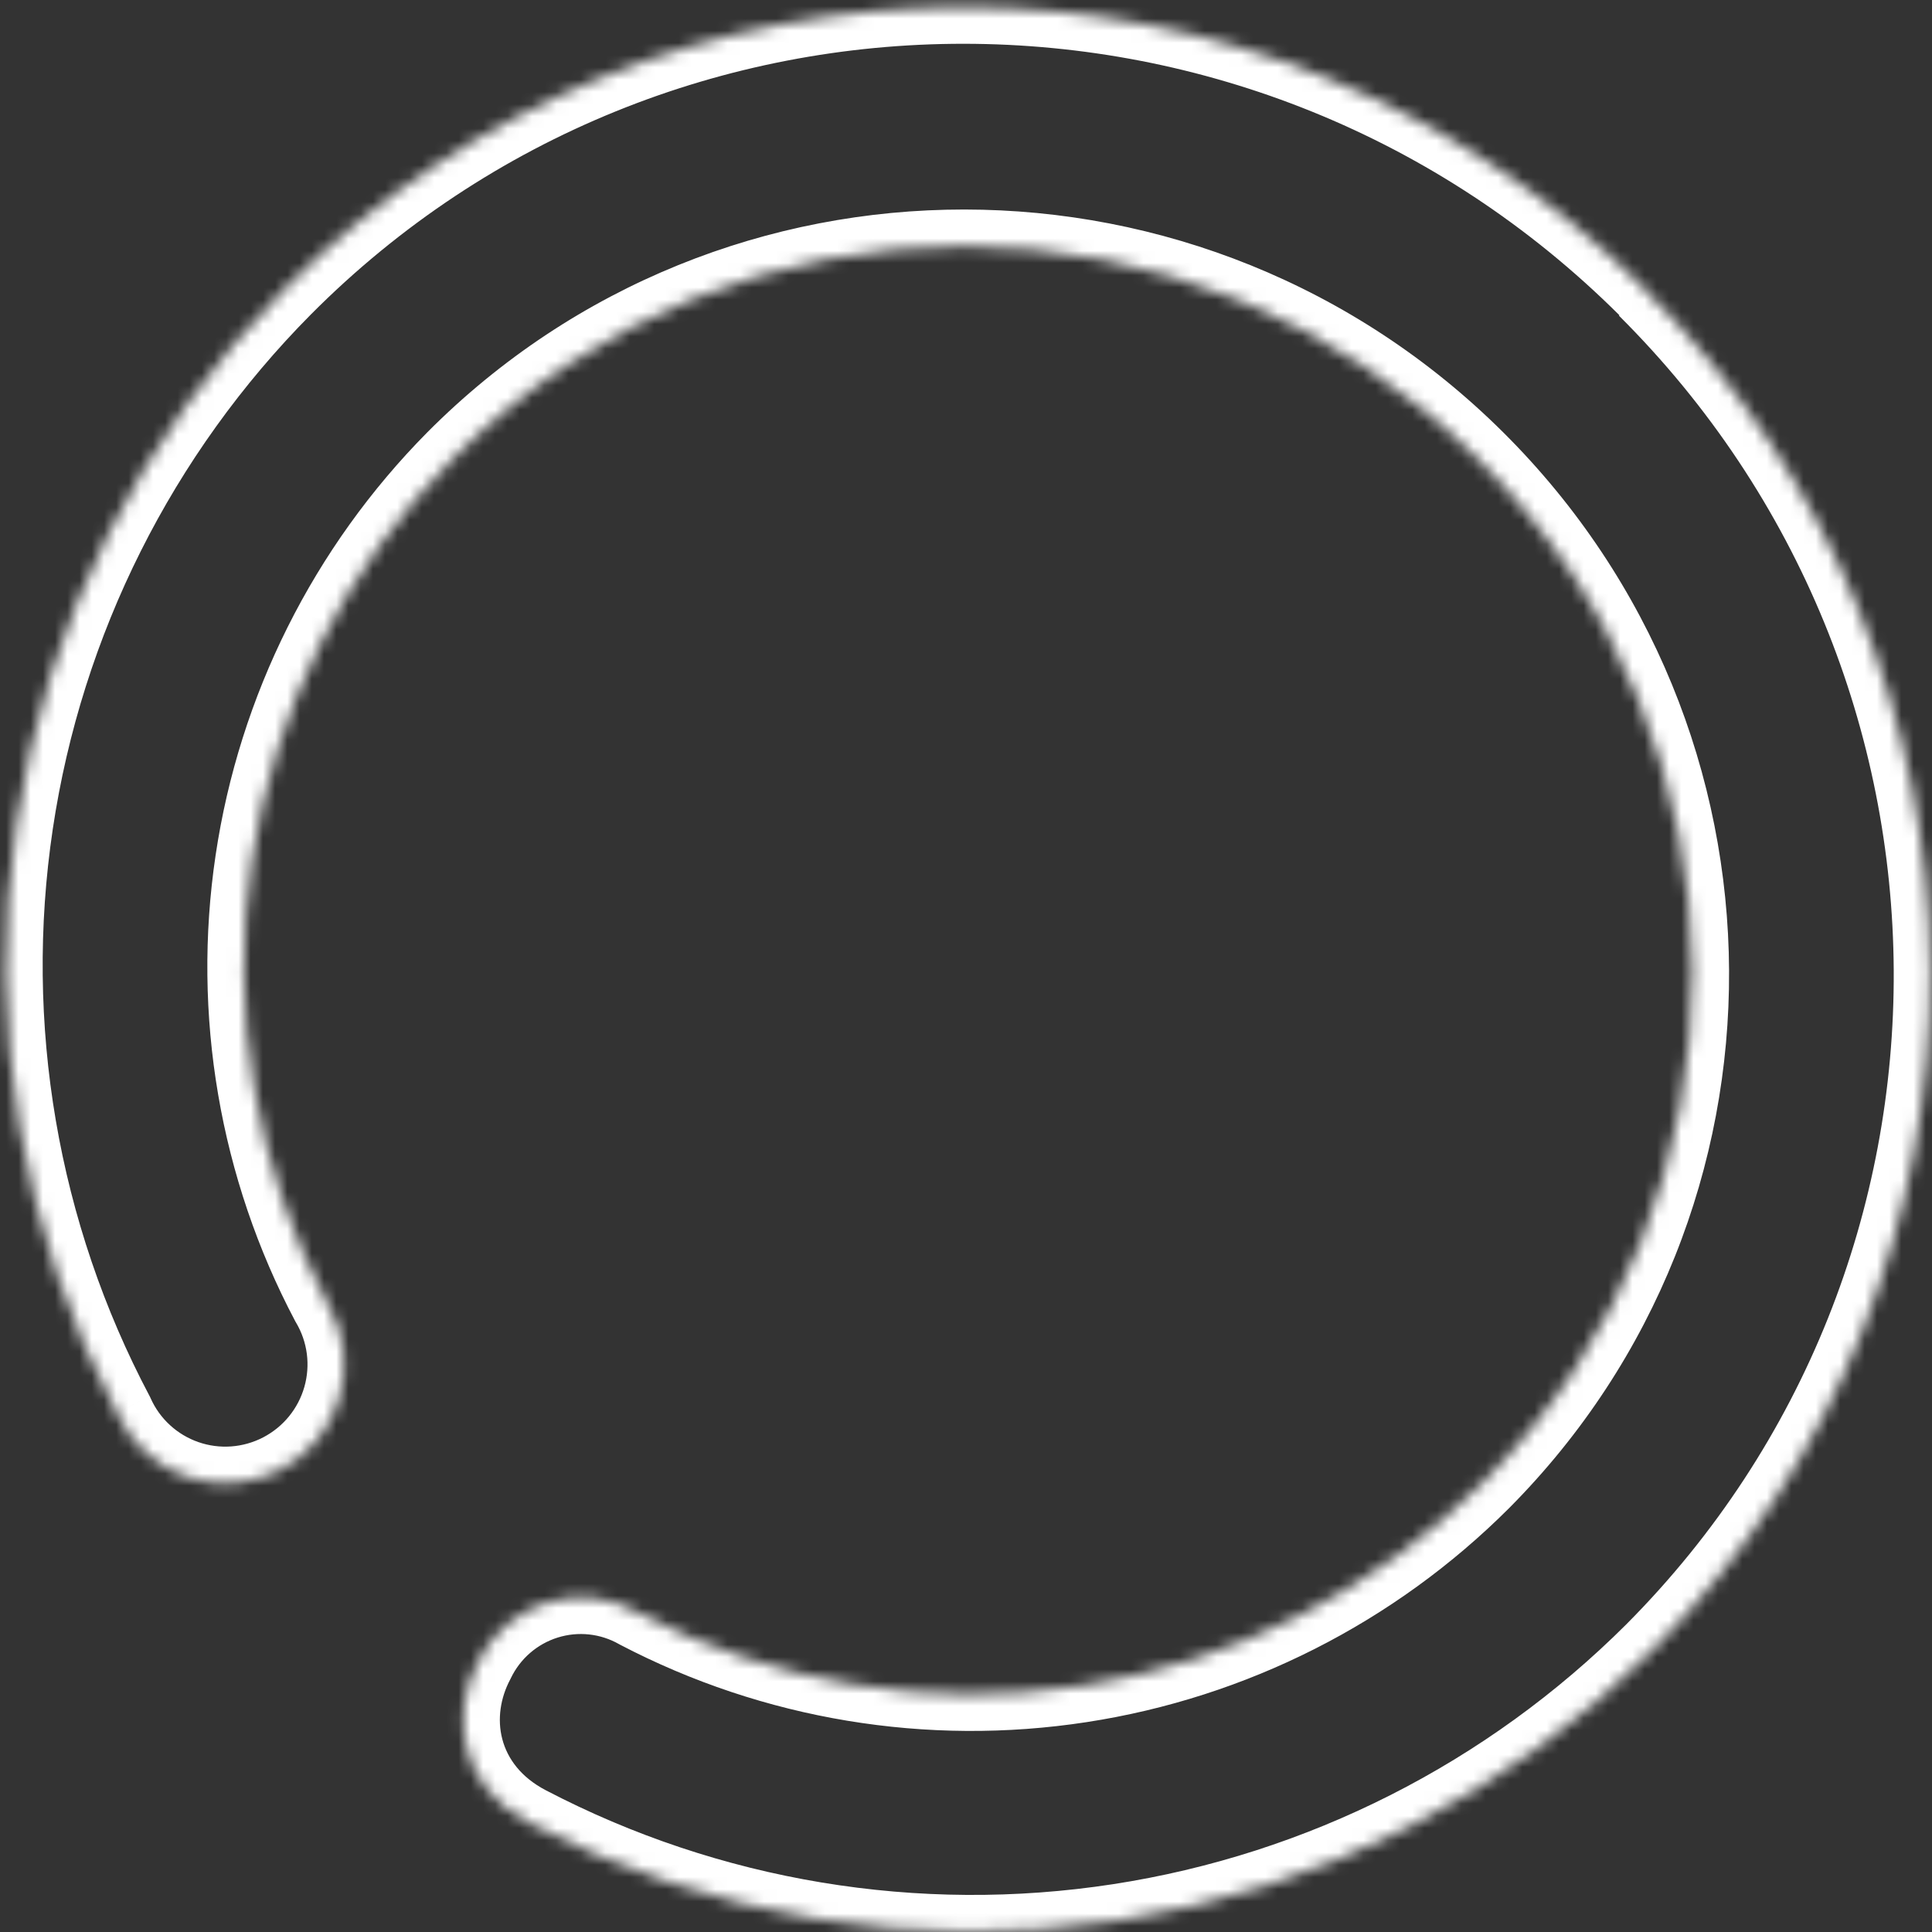 <svg width="158" height="158" viewBox="0 0 158 158" fill="none" xmlns="http://www.w3.org/2000/svg">
<rect x="0" y="0" width="158" height="158" fill="#333333" stroke="none"/>
<mask id="path-1-inside-1_2_72" fill="white">
<path d="M134.516 23.689C165.41 54.441 165.689 104.236 135.147 134.935C123.303 146.767 107.999 154.517 91.465 157.057C74.931 159.597 58.029 156.793 43.222 149.055C37.512 146.058 36.841 140.16 39.071 135.949C39.624 134.791 40.41 133.759 41.38 132.918C42.35 132.076 43.482 131.443 44.706 131.059C45.931 130.675 47.221 130.547 48.495 130.684C49.77 130.821 51.002 131.219 52.115 131.854C63.257 137.675 75.974 139.782 88.414 137.871C100.855 135.959 112.369 130.128 121.281 121.227C144.283 98.111 144.09 60.642 120.834 37.5C97.578 14.358 60.072 14.343 37.078 37.466C28.224 46.412 22.451 57.944 20.599 70.384C18.748 82.823 20.915 95.52 26.785 106.625C27.461 107.76 27.898 109.022 28.068 110.333C28.238 111.644 28.138 112.977 27.774 114.249C27.411 115.522 26.791 116.707 25.954 117.732C25.116 118.757 24.078 119.601 22.904 120.212C21.729 120.822 20.443 121.186 19.124 121.282C17.804 121.377 16.48 121.202 15.232 120.767C13.984 120.332 12.839 119.647 11.867 118.753C10.894 117.859 10.115 116.775 9.578 115.568C1.763 100.8 -1.12 83.911 1.348 67.366C3.817 50.821 11.508 35.486 23.298 23.601C53.841 -7.113 103.7 -7.098 134.573 23.675"/>
</mask>
<path d="M135.147 134.935L137.267 137.057L137.274 137.051L135.147 134.935ZM43.222 149.055L41.828 151.711L41.833 151.714L43.222 149.055ZM39.071 135.949L41.722 137.353L41.751 137.298L41.778 137.242L39.071 135.949ZM52.115 131.854L50.628 134.46L50.676 134.487L50.726 134.513L52.115 131.854ZM121.281 121.227L123.402 123.349L123.408 123.343L121.281 121.227ZM37.078 37.466L34.951 35.35L34.946 35.355L37.078 37.466ZM26.785 106.625L24.133 108.027L24.169 108.094L24.208 108.159L26.785 106.625ZM28.068 110.333L31.043 109.947L28.068 110.333ZM15.232 120.767L16.219 117.934L15.232 120.767ZM9.578 115.568L12.318 114.347L12.277 114.254L12.229 114.164L9.578 115.568ZM23.298 23.601L21.171 21.485L21.168 21.488L23.298 23.601ZM132.4 25.816C162.133 55.411 162.381 103.307 133.02 132.819L137.274 137.051C168.997 105.164 168.688 53.47 136.632 21.563L132.4 25.816ZM133.027 132.813C121.633 144.194 106.913 151.649 91.009 154.092L91.92 160.022C109.086 157.386 124.972 149.34 137.267 137.057L133.027 132.813ZM91.009 154.092C75.106 156.535 58.851 153.838 44.612 146.396L41.833 151.714C57.207 159.749 74.755 162.659 91.92 160.022L91.009 154.092ZM44.616 146.398C40.63 144.307 40.129 140.362 41.722 137.353L36.42 134.545C33.553 139.958 34.394 147.81 41.828 151.711L44.616 146.398ZM41.778 137.242C42.154 136.456 42.688 135.755 43.346 135.183L39.414 130.652C38.133 131.763 37.095 133.126 36.364 134.656L41.778 137.242ZM43.346 135.183C44.005 134.612 44.774 134.182 45.605 133.921L43.808 128.197C42.19 128.705 40.695 129.54 39.414 130.652L43.346 135.183ZM45.605 133.921C46.436 133.661 47.311 133.574 48.175 133.667L48.816 127.701C47.13 127.52 45.425 127.689 43.808 128.197L45.605 133.921ZM48.175 133.667C49.039 133.76 49.874 134.03 50.628 134.46L53.602 129.249C52.13 128.409 50.501 127.882 48.816 127.701L48.175 133.667ZM50.726 134.513C62.435 140.63 75.799 142.845 88.87 140.836L87.959 134.906C76.149 136.72 64.079 134.719 53.504 129.195L50.726 134.513ZM88.87 140.836C101.941 138.828 114.038 132.701 123.402 123.349L119.161 119.104C110.7 127.556 99.768 133.091 87.959 134.906L88.87 140.836ZM123.408 123.343C147.589 99.042 147.369 59.673 122.95 35.373L118.718 39.626C140.811 61.611 140.976 97.181 119.155 119.111L123.408 123.343ZM122.95 35.373C98.531 11.075 59.126 11.041 34.951 35.35L39.205 39.581C61.019 17.646 96.624 17.641 118.718 39.626L122.95 35.373ZM34.946 35.355C25.643 44.754 19.577 56.871 17.632 69.942L23.567 70.825C25.324 59.017 30.804 48.069 39.21 39.576L34.946 35.355ZM17.632 69.942C15.687 83.013 17.964 96.356 24.133 108.027L29.438 105.223C23.867 94.684 21.809 82.633 23.567 70.825L17.632 69.942ZM24.208 108.159C24.674 108.943 24.975 109.814 25.093 110.719L31.043 109.947C30.82 108.23 30.249 106.578 29.363 105.09L24.208 108.159ZM25.093 110.719C25.21 111.624 25.141 112.545 24.89 113.425L30.659 115.073C31.135 113.408 31.265 111.664 31.043 109.947L25.093 110.719ZM24.89 113.425C24.639 114.305 24.21 115.125 23.631 115.834L28.277 119.63C29.373 118.289 30.183 116.738 30.659 115.073L24.89 113.425ZM23.631 115.834C23.051 116.544 22.333 117.127 21.52 117.55L24.287 122.873C25.824 122.075 27.181 120.971 28.277 119.63L23.631 115.834ZM21.52 117.55C20.708 117.972 19.818 118.223 18.907 118.29L19.34 124.274C21.067 124.149 22.75 123.672 24.287 122.873L21.52 117.55ZM18.907 118.29C17.995 118.356 17.081 118.235 16.219 117.934L14.245 123.6C15.88 124.17 17.613 124.399 19.34 124.274L18.907 118.29ZM16.219 117.934C15.358 117.634 14.568 117.161 13.897 116.544L9.836 120.961C11.11 122.133 12.61 123.031 14.245 123.6L16.219 117.934ZM13.897 116.544C13.226 115.928 12.689 115.18 12.318 114.347L6.837 116.788C7.541 118.369 8.562 119.789 9.836 120.961L13.897 116.544ZM12.229 114.164C4.715 99.964 1.941 83.722 4.315 67.809L-1.619 66.923C-4.182 84.101 -1.188 101.637 6.926 116.971L12.229 114.164ZM4.315 67.809C6.689 51.896 14.087 37.146 25.428 25.713L21.168 21.488C8.928 33.826 0.944 49.746 -1.619 66.923L4.315 67.809ZM25.425 25.716C54.788 -3.811 102.746 -3.813 132.455 25.8L136.691 21.55C104.655 -10.382 52.894 -10.415 21.171 21.485L25.425 25.716Z" fill="white" mask="url(#path-1-inside-1_2_72)"/>
</svg>
